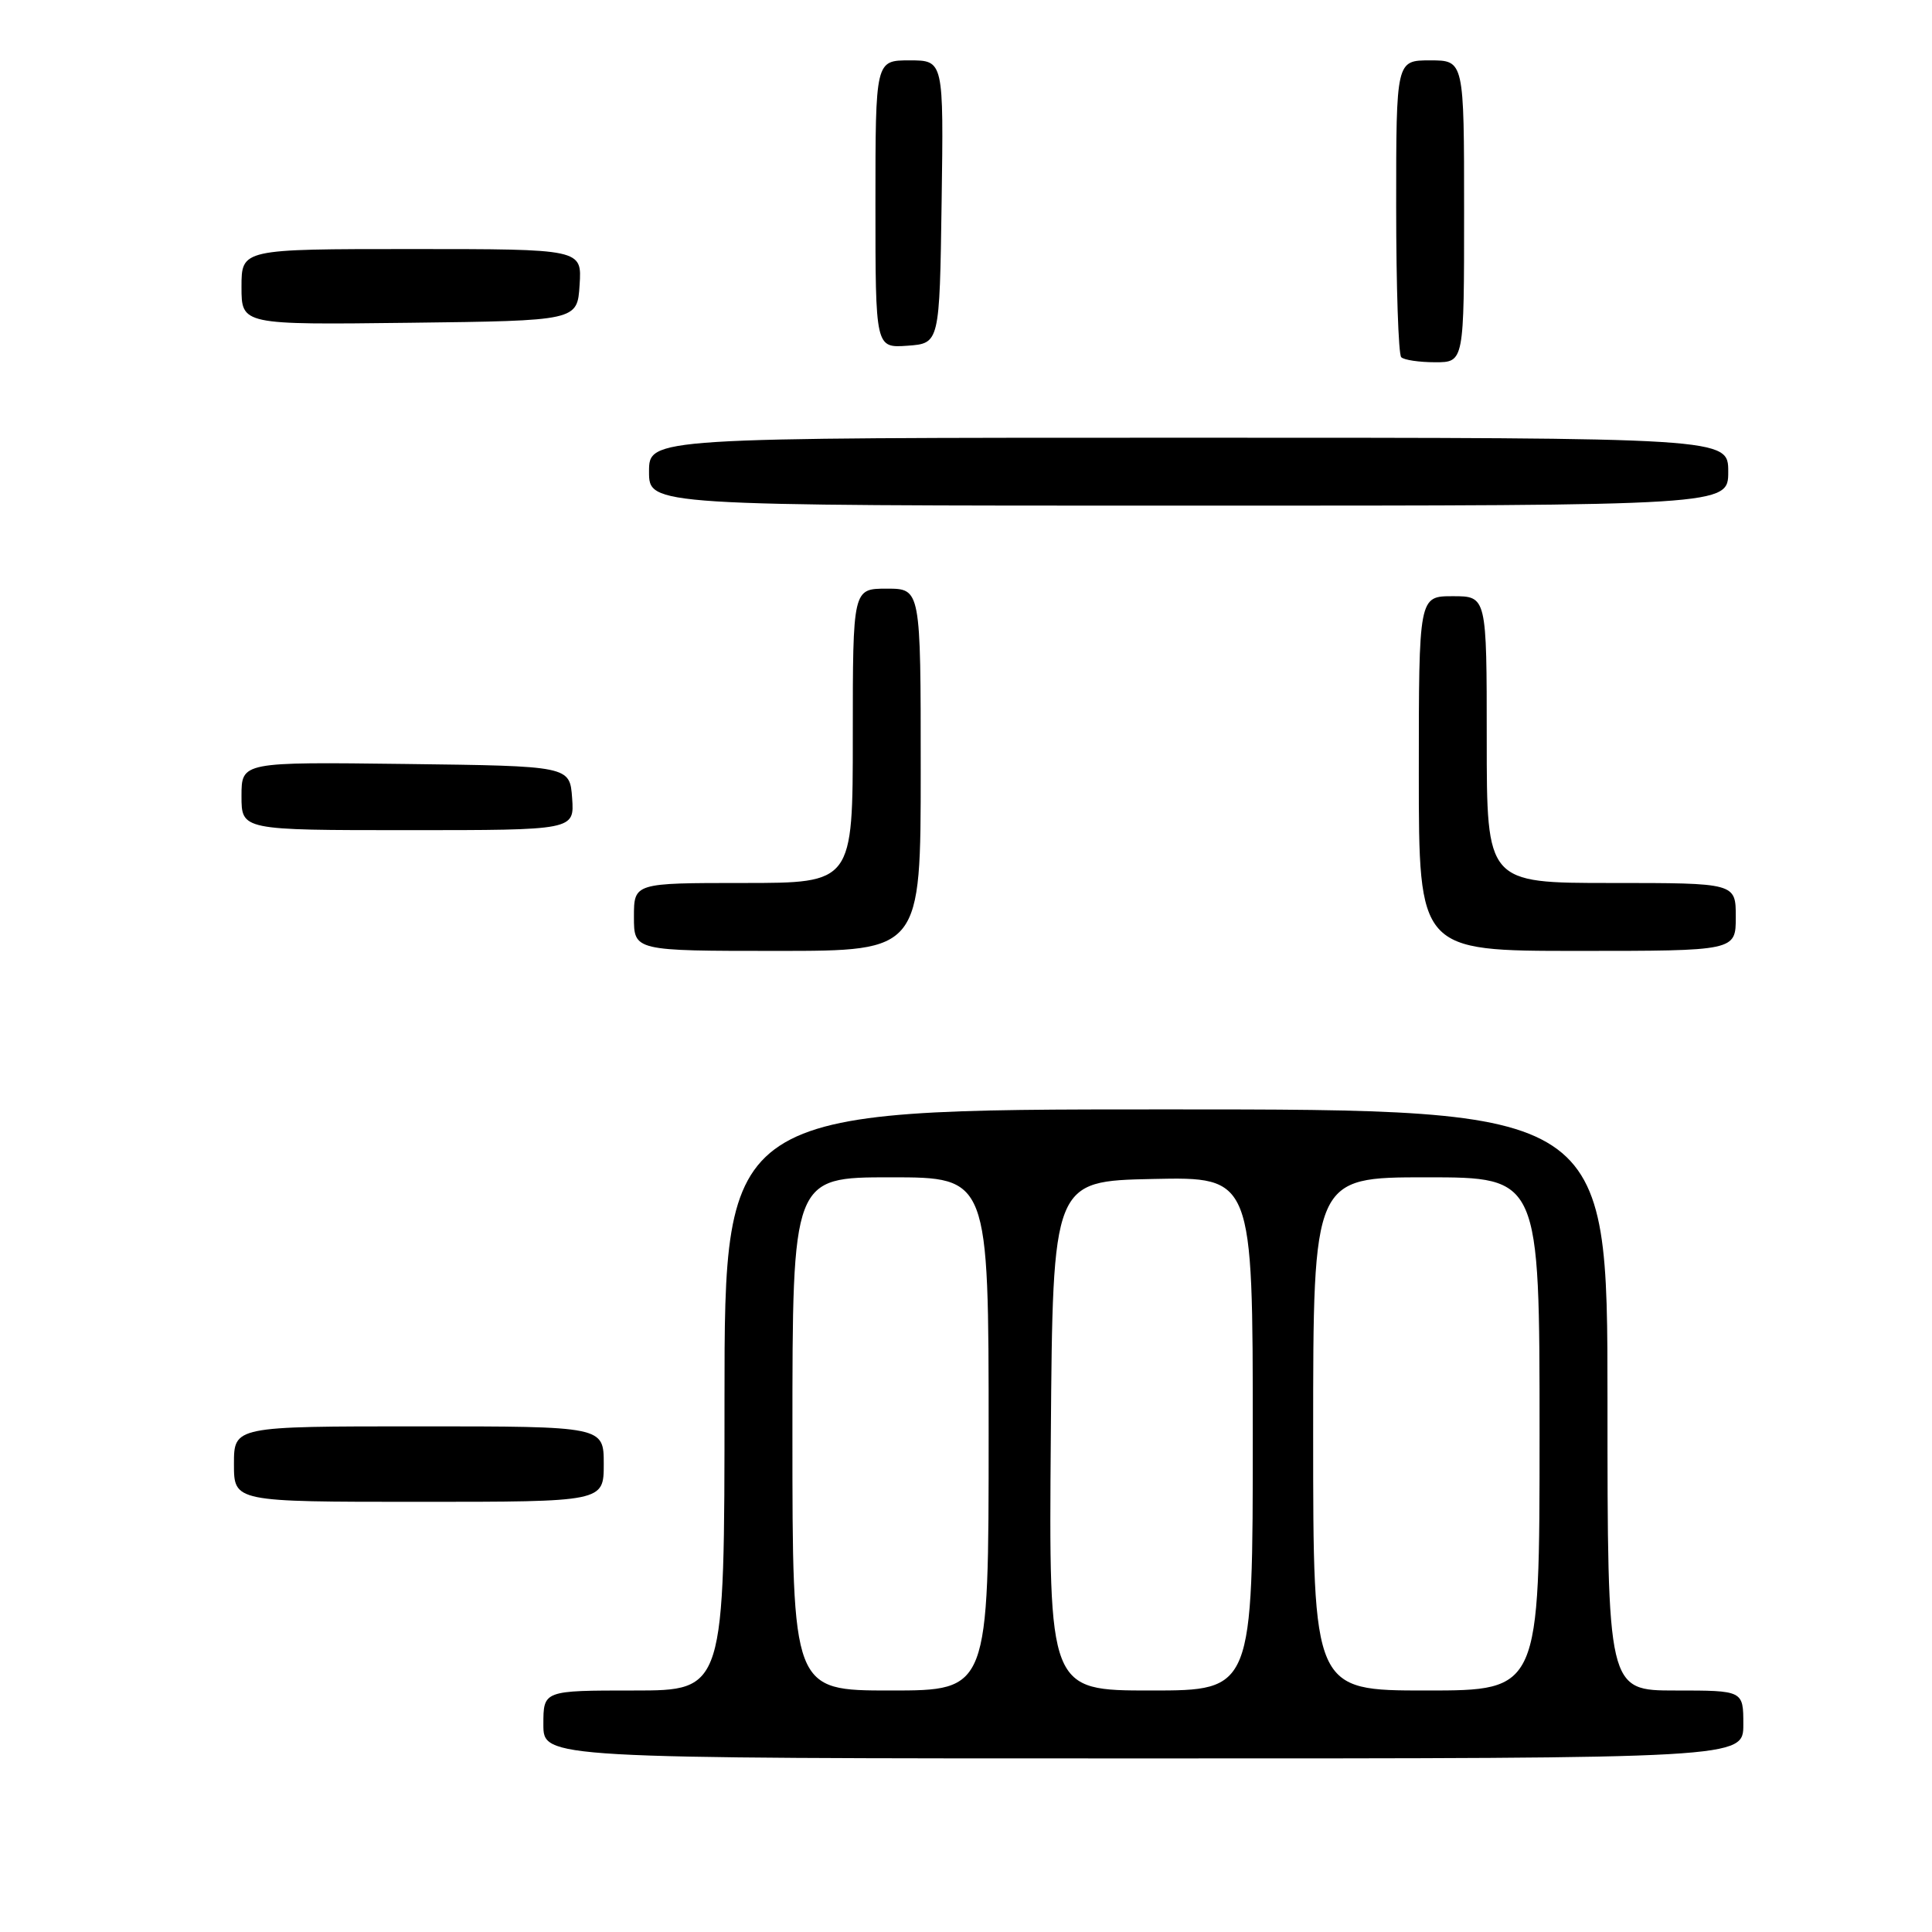 <?xml version="1.0" encoding="UTF-8" standalone="no"?>
<!DOCTYPE svg PUBLIC "-//W3C//DTD SVG 1.1//EN" "http://www.w3.org/Graphics/SVG/1.1/DTD/svg11.dtd" >
<svg xmlns="http://www.w3.org/2000/svg" xmlns:xlink="http://www.w3.org/1999/xlink" version="1.1" viewBox="0 0 256 256">
 <g >
 <path fill="currentColor"
d=" M 231.00 228.50 C 231.00 224.00 231.00 224.00 222.00 224.00 C 213.00 224.00 213.00 224.00 213.00 185.50 C 213.00 147.00 213.00 147.00 154.50 147.00 C 96.00 147.00 96.00 147.00 96.00 185.50 C 96.00 224.00 96.00 224.00 84.00 224.00 C 72.00 224.00 72.00 224.00 72.00 228.50 C 72.00 233.00 72.00 233.00 151.50 233.00 C 231.00 233.00 231.00 233.00 231.00 228.50 Z  M 80.00 194.00 C 80.00 189.00 80.00 189.00 55.50 189.00 C 31.00 189.00 31.00 189.00 31.00 194.00 C 31.00 199.00 31.00 199.00 55.50 199.00 C 80.00 199.00 80.00 199.00 80.00 194.00 Z  M 122.00 102.00 C 122.00 78.00 122.00 78.00 117.50 78.00 C 113.00 78.00 113.00 78.00 113.00 97.50 C 113.00 117.00 113.00 117.00 98.50 117.00 C 84.00 117.00 84.00 117.00 84.00 121.50 C 84.00 126.00 84.00 126.00 103.00 126.00 C 122.00 126.00 122.00 126.00 122.00 102.00 Z  M 230.00 121.50 C 230.00 117.00 230.00 117.00 213.50 117.00 C 197.00 117.00 197.00 117.00 197.00 98.00 C 197.00 79.00 197.00 79.00 192.50 79.00 C 188.00 79.00 188.00 79.00 188.00 102.50 C 188.00 126.00 188.00 126.00 209.00 126.00 C 230.00 126.00 230.00 126.00 230.00 121.50 Z  M 75.81 105.75 C 75.50 101.50 75.50 101.50 53.75 101.23 C 32.00 100.96 32.00 100.96 32.00 105.48 C 32.00 110.00 32.00 110.00 54.06 110.00 C 76.11 110.00 76.11 110.00 75.81 105.75 Z  M 229.00 62.50 C 229.00 58.00 229.00 58.00 157.50 58.00 C 86.00 58.00 86.00 58.00 86.00 62.50 C 86.00 67.00 86.00 67.00 157.50 67.00 C 229.00 67.00 229.00 67.00 229.00 62.50 Z  M 194.00 28.00 C 194.00 8.00 194.00 8.00 189.50 8.00 C 185.00 8.00 185.00 8.00 185.00 27.33 C 185.00 37.97 185.30 46.97 185.67 47.33 C 186.03 47.70 188.06 48.00 190.17 48.00 C 194.00 48.00 194.00 48.00 194.00 28.00 Z  M 124.77 26.75 C 125.04 8.00 125.04 8.00 120.52 8.00 C 116.00 8.00 116.00 8.00 116.00 27.06 C 116.00 46.11 116.00 46.11 120.25 45.81 C 124.50 45.50 124.50 45.50 124.77 26.75 Z  M 76.80 37.75 C 77.11 33.00 77.11 33.00 54.55 33.00 C 32.00 33.00 32.00 33.00 32.00 38.02 C 32.00 43.04 32.00 43.04 54.25 42.77 C 76.50 42.50 76.50 42.50 76.80 37.75 Z  M 105.00 190.00 C 105.00 156.00 105.00 156.00 118.00 156.00 C 131.00 156.00 131.00 156.00 131.00 190.00 C 131.00 224.00 131.00 224.00 118.00 224.00 C 105.00 224.00 105.00 224.00 105.00 190.00 Z  M 139.24 190.25 C 139.50 156.50 139.50 156.50 152.75 156.22 C 166.00 155.94 166.00 155.94 166.00 189.97 C 166.00 224.00 166.00 224.00 152.49 224.00 C 138.97 224.00 138.97 224.00 139.24 190.25 Z  M 174.00 190.00 C 174.00 156.00 174.00 156.00 189.00 156.00 C 204.00 156.00 204.00 156.00 204.00 190.00 C 204.00 224.00 204.00 224.00 189.00 224.00 C 174.00 224.00 174.00 224.00 174.00 190.00 Z "/>
</g>
</svg>